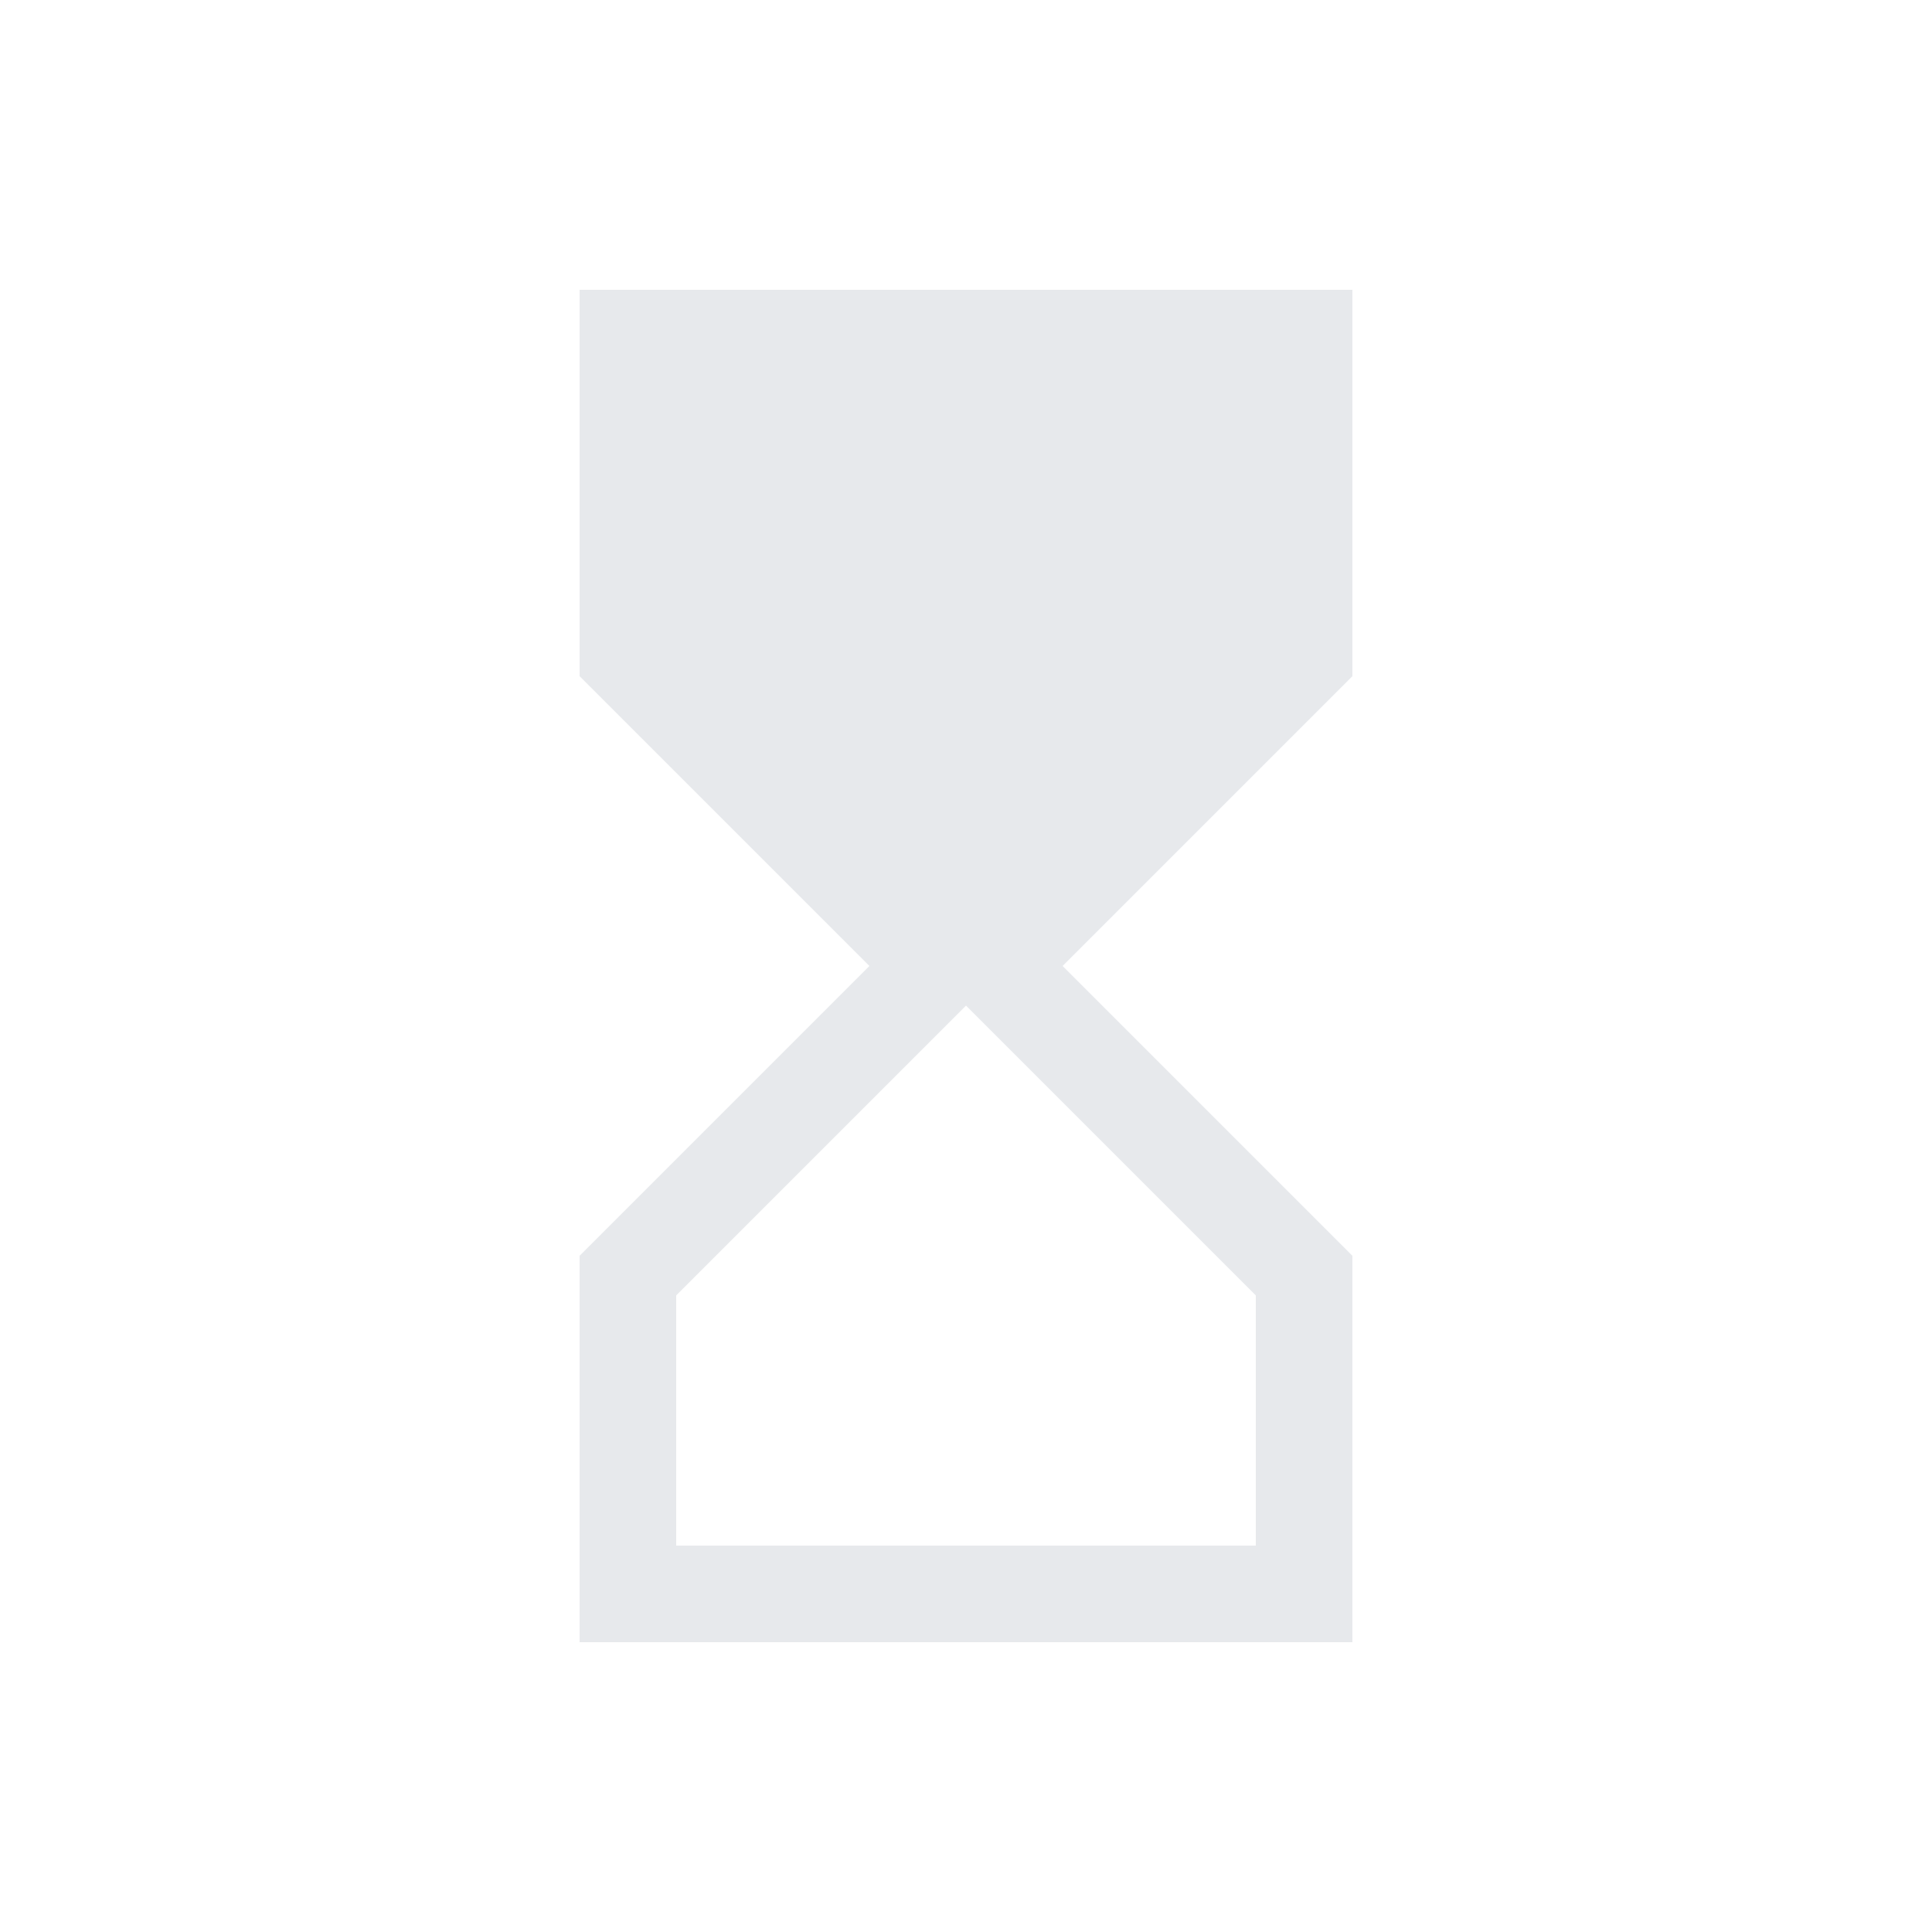 <svg fill="#E7E9EC" xmlns="http://www.w3.org/2000/svg" enable-background="new 0 0 20 20" height="20" viewBox="0 0 20 20" width="20"><g><rect fill="none" height="20" width="20"/></g><g><path d="M14,3H6v4l3,3l-3,3v4h8v-4l-3-3l3-3V3z M13,13.41V16H7v-2.59l3-3L13,13.41z"/></g></svg>